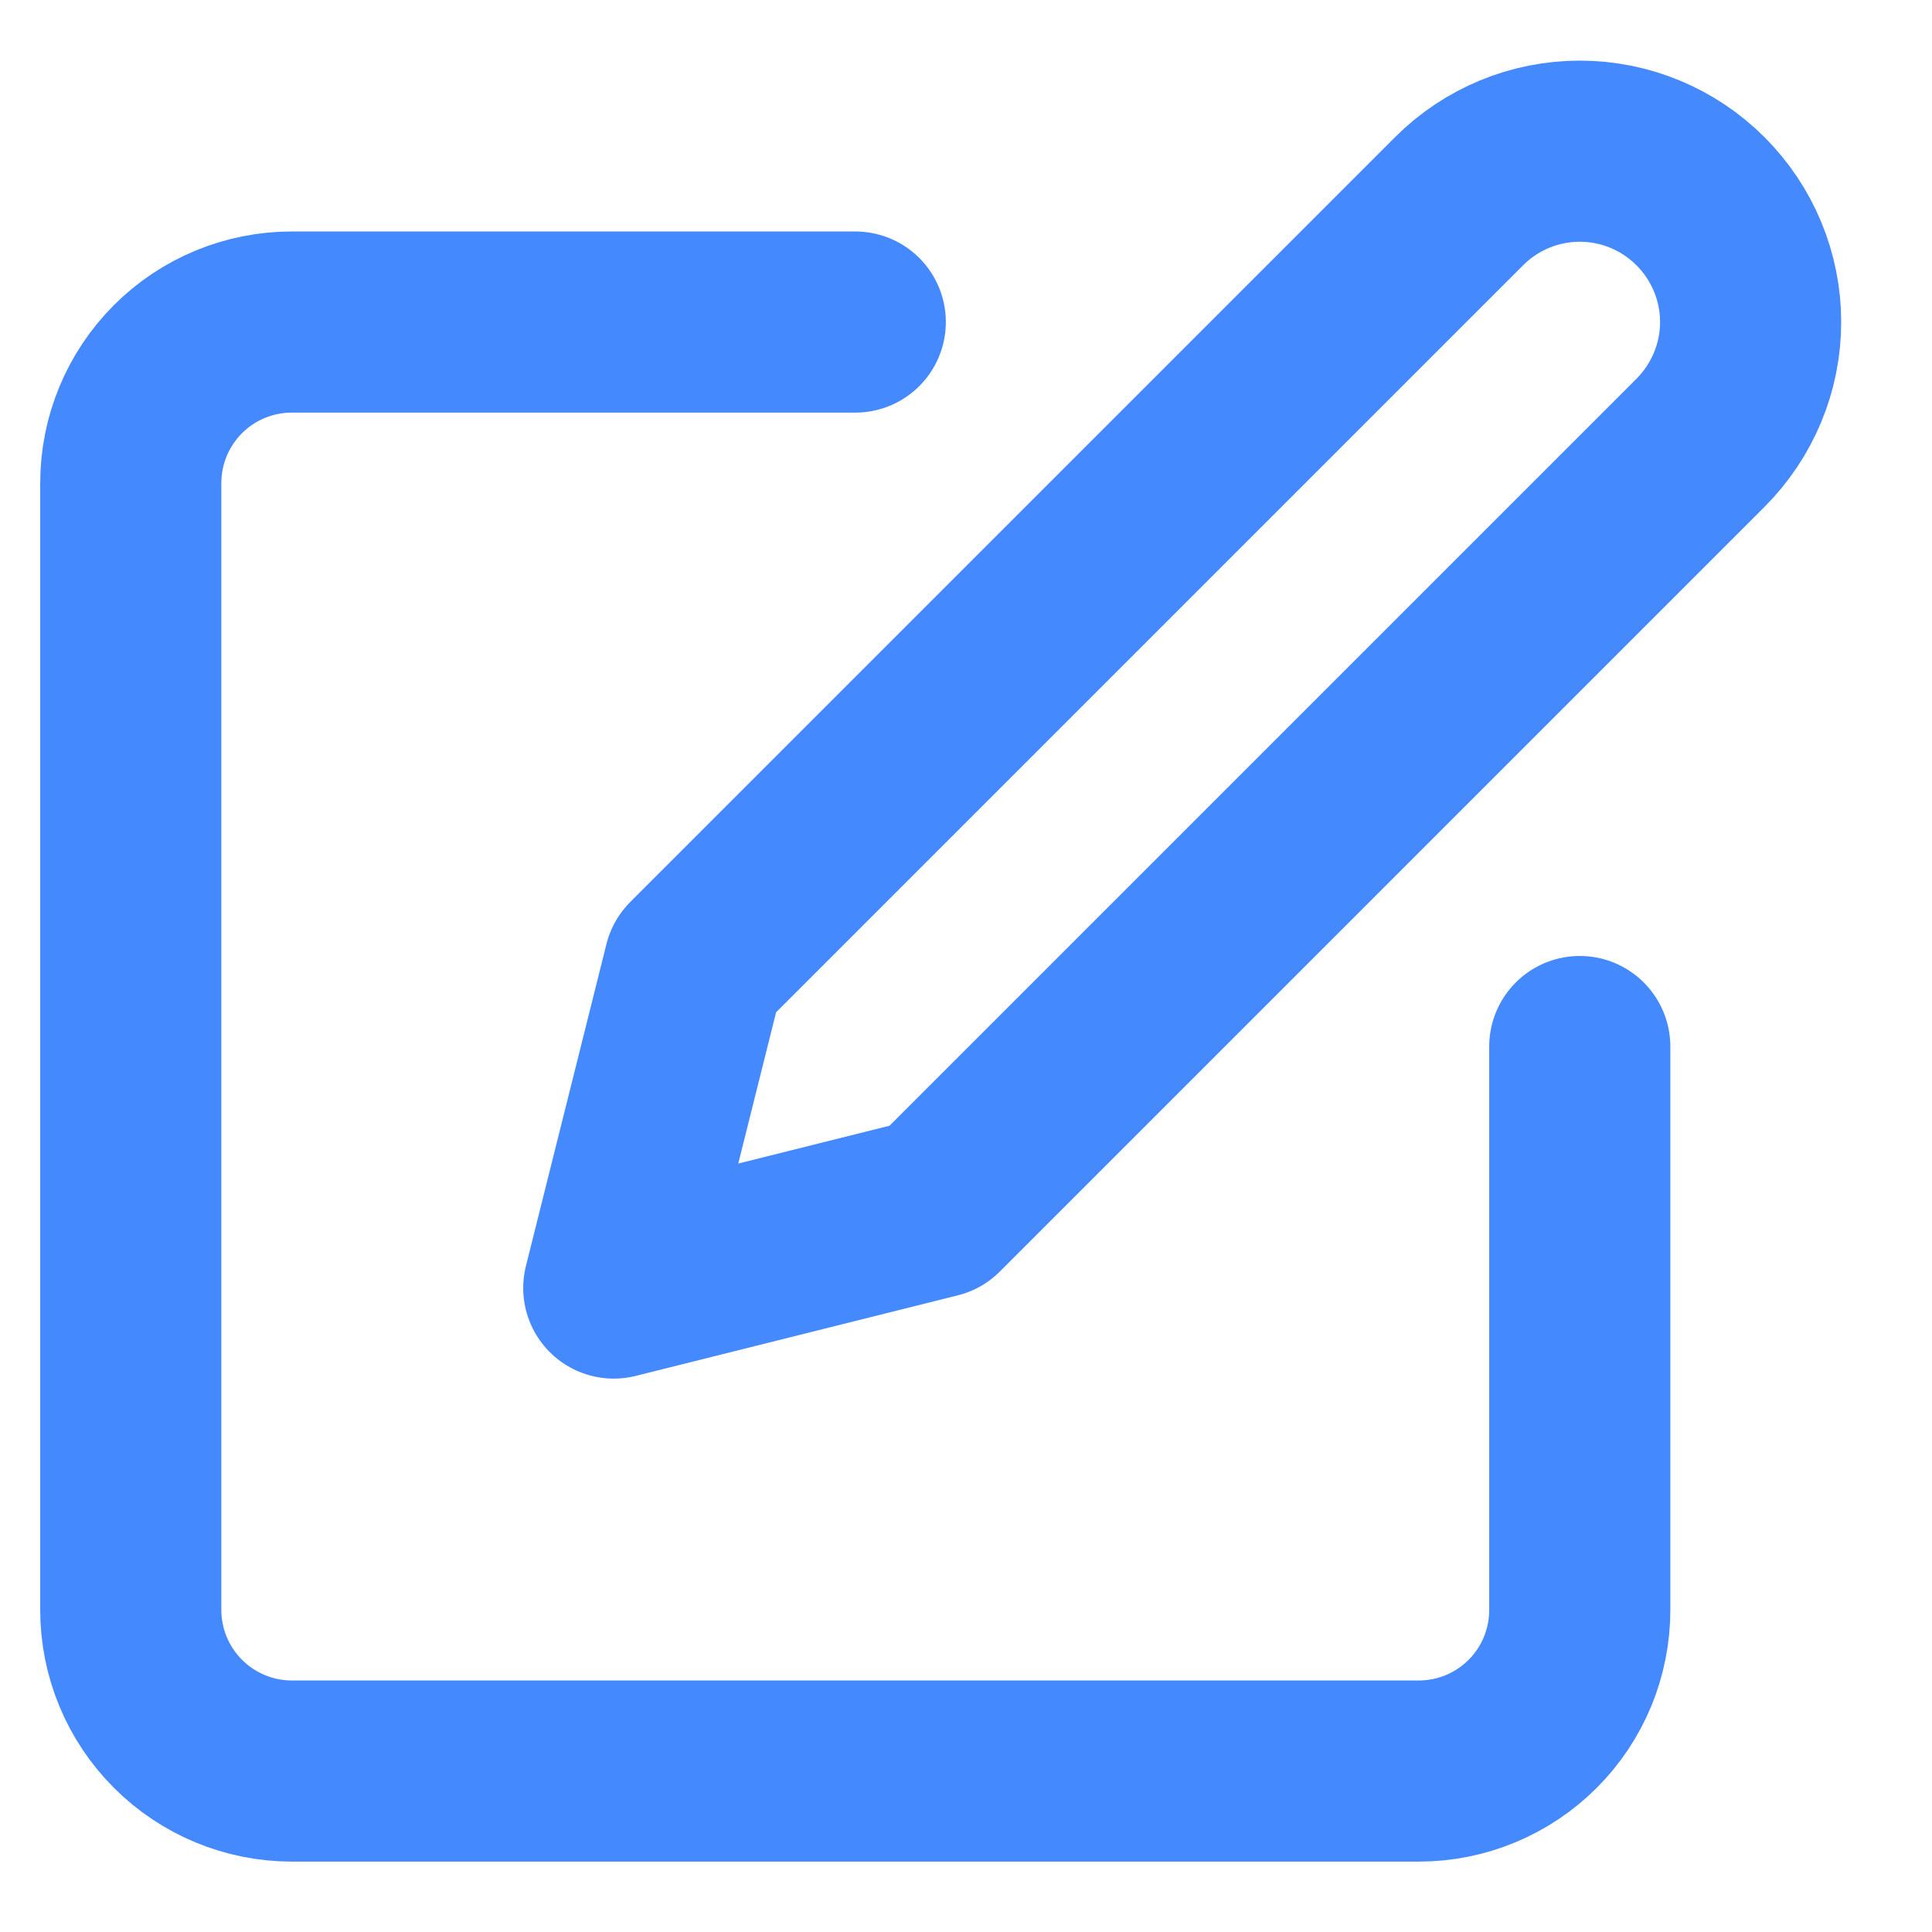 <svg width="16" height="16" viewBox="0 0 16 16" fill="none" xmlns="http://www.w3.org/2000/svg">
<g clip-path="url(#clip0_110_1840)">
<path d="M7.083 2.667H2.417C2.063 2.667 1.724 2.807 1.474 3.057C1.224 3.307 1.083 3.646 1.083 4V13.333C1.083 13.687 1.224 14.026 1.474 14.276C1.724 14.526 2.063 14.667 2.417 14.667H11.75C12.104 14.667 12.443 14.526 12.693 14.276C12.943 14.026 13.083 13.687 13.083 13.333V8.667" stroke="#4589FF" stroke-width="1.5" stroke-linecap="round" stroke-linejoin="round"/>
<path d="M12.083 1.667C12.348 1.401 12.708 1.252 13.083 1.252C13.458 1.252 13.818 1.401 14.083 1.667C14.348 1.932 14.498 2.292 14.498 2.667C14.498 3.042 14.348 3.401 14.083 3.667L7.75 10L5.083 10.667L5.75 8L12.083 1.667Z" stroke="#4589FF" stroke-width="1.5" stroke-linecap="round" stroke-linejoin="round"/>
</g>
<defs>
<clipPath id="clip0_110_1840">
<rect width="16" height="16" fill="white"/>
</clipPath>
</defs>
</svg>
